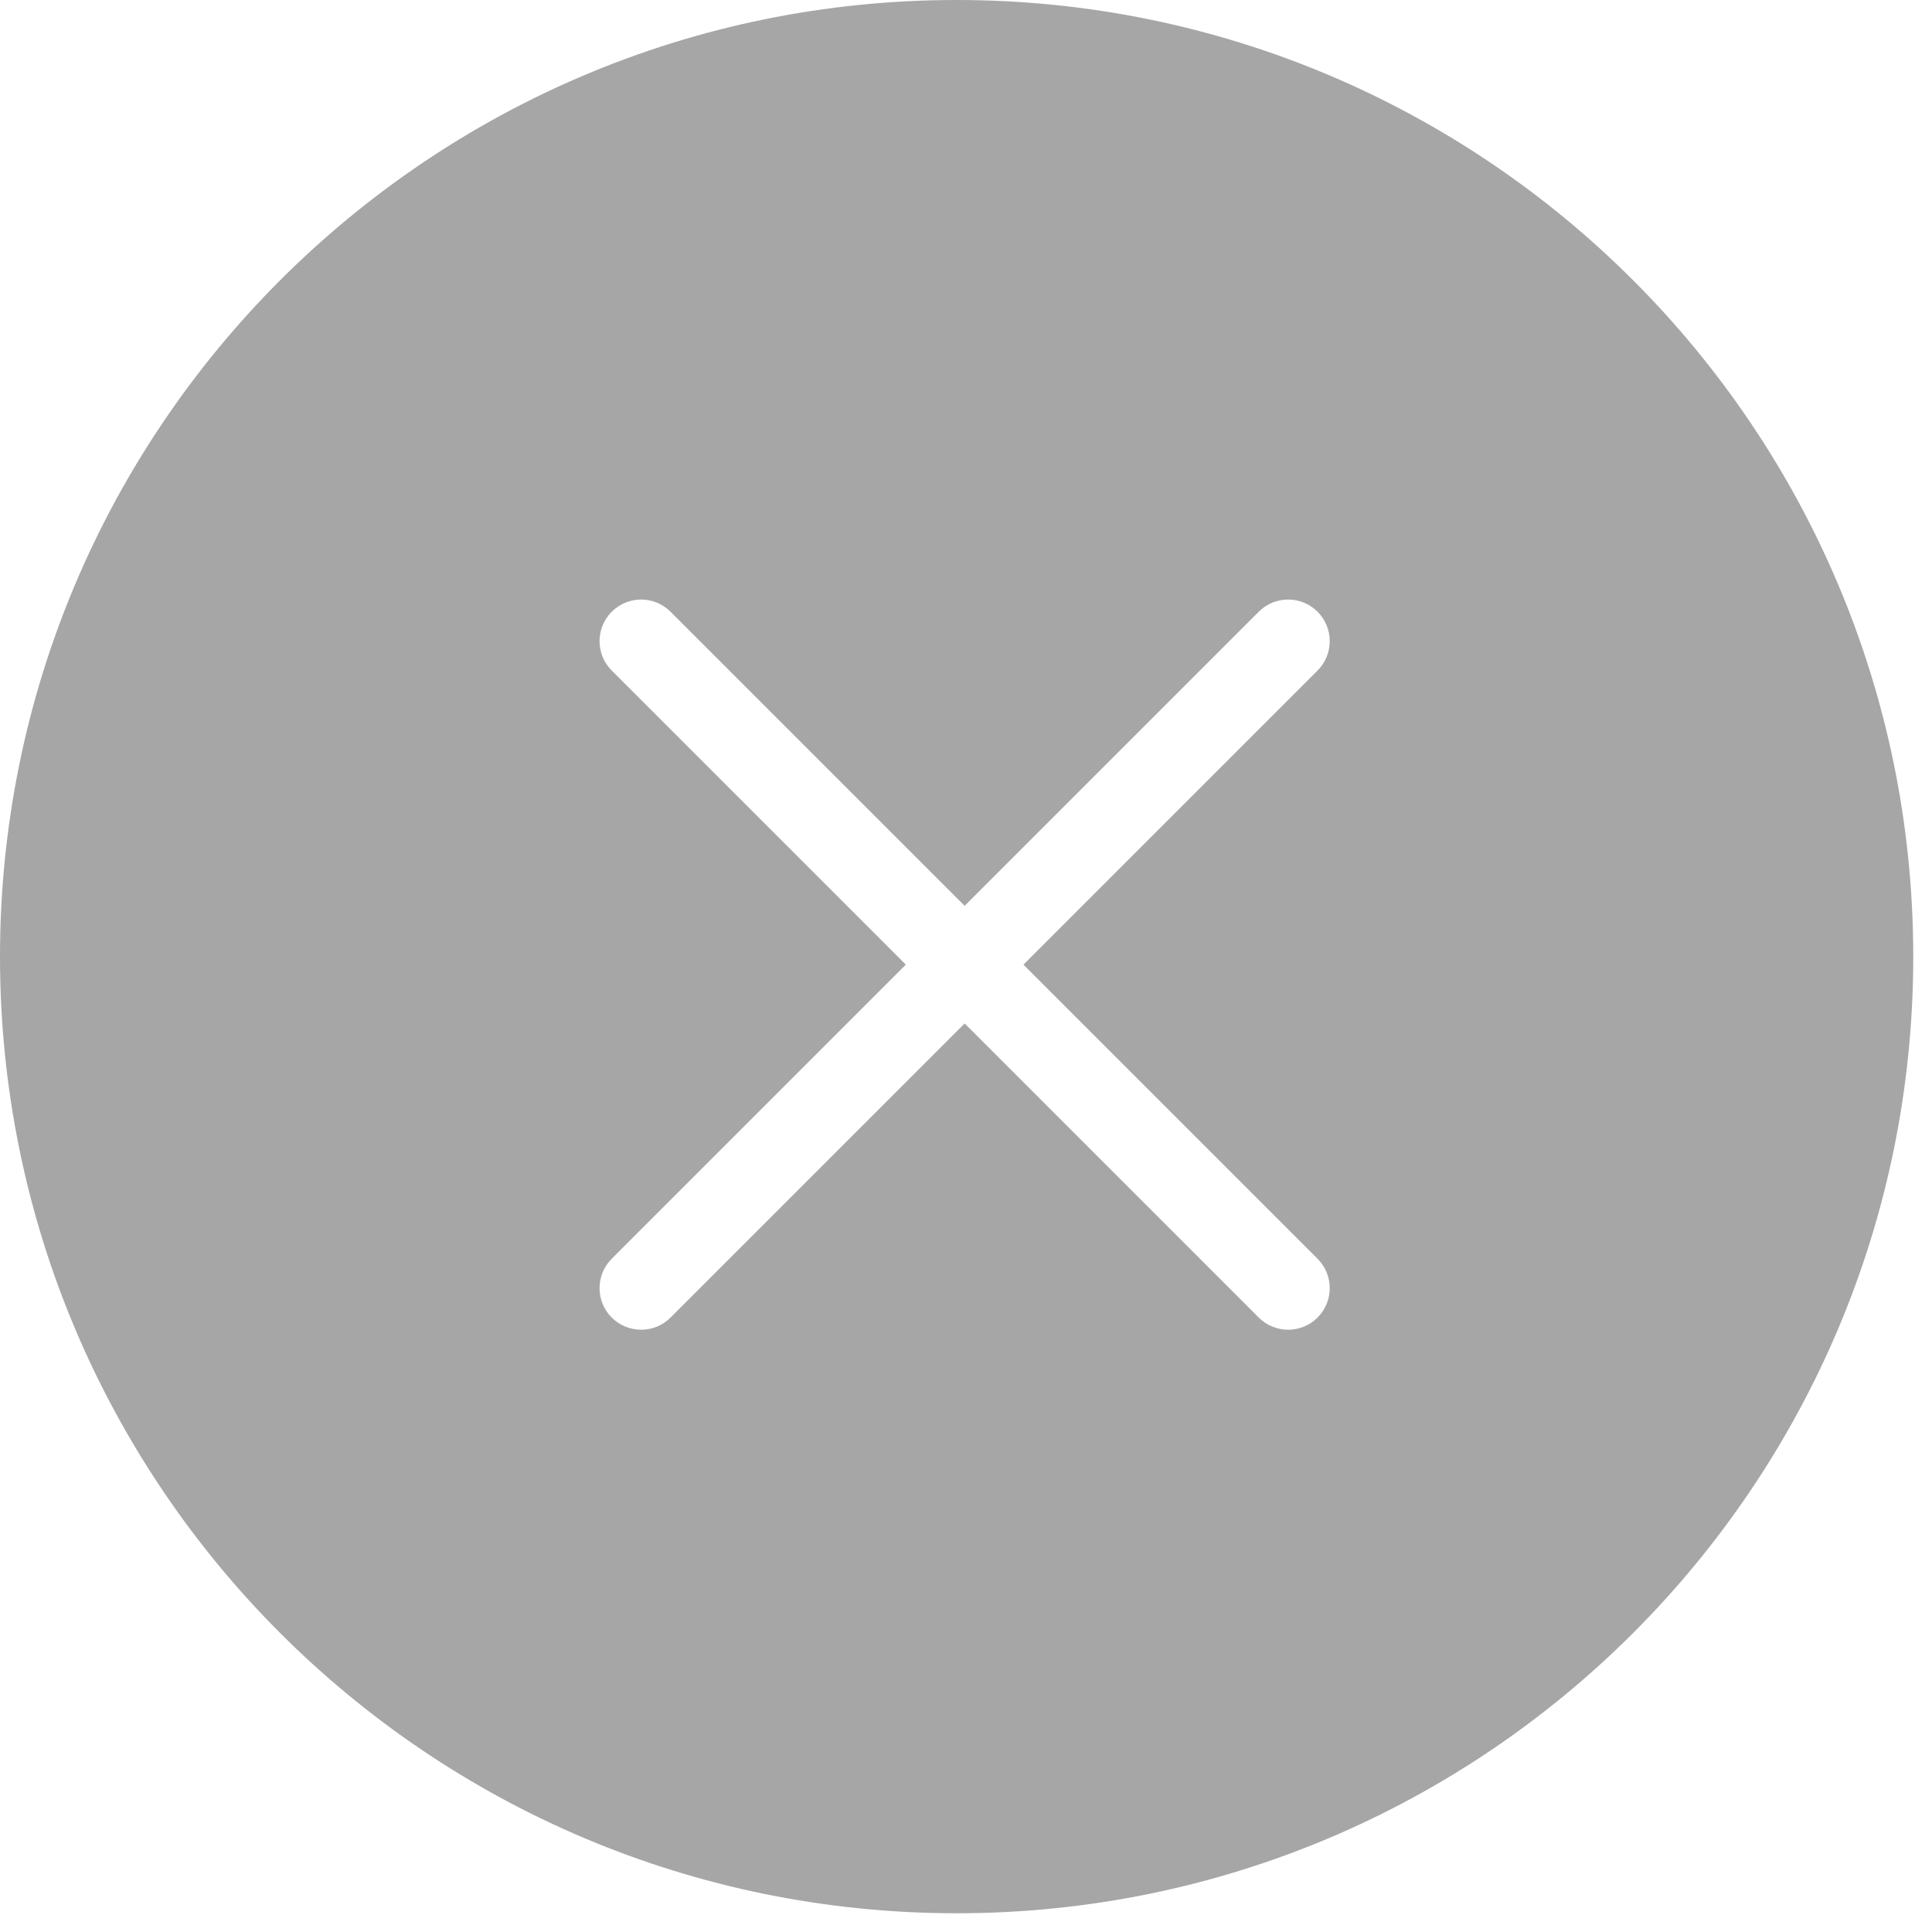 <svg width="27" height="27" viewBox="0 0 27 27" fill="none" xmlns="http://www.w3.org/2000/svg">
<path fill-rule="evenodd" clip-rule="evenodd" d="M26.738 13.369C26.738 20.753 20.753 26.738 13.369 26.738C5.986 26.738 0 20.753 0 13.369C0 5.986 5.986 0 13.369 0C20.753 0 26.738 5.986 26.738 13.369ZM8.549 9.371C8.322 9.144 8.322 8.776 8.549 8.549C8.776 8.322 9.144 8.322 9.371 8.549L13.481 12.659L17.591 8.549C17.818 8.322 18.186 8.322 18.413 8.549C18.64 8.776 18.64 9.144 18.413 9.371L14.303 13.481L18.413 17.591C18.64 17.818 18.64 18.186 18.413 18.413C18.186 18.64 17.818 18.64 17.591 18.413L13.481 14.303L9.371 18.413C9.144 18.64 8.776 18.64 8.549 18.413C8.322 18.186 8.322 17.818 8.549 17.591L12.659 13.481L8.549 9.371Z" fill="black" fill-opacity="0.35"/>
</svg>
